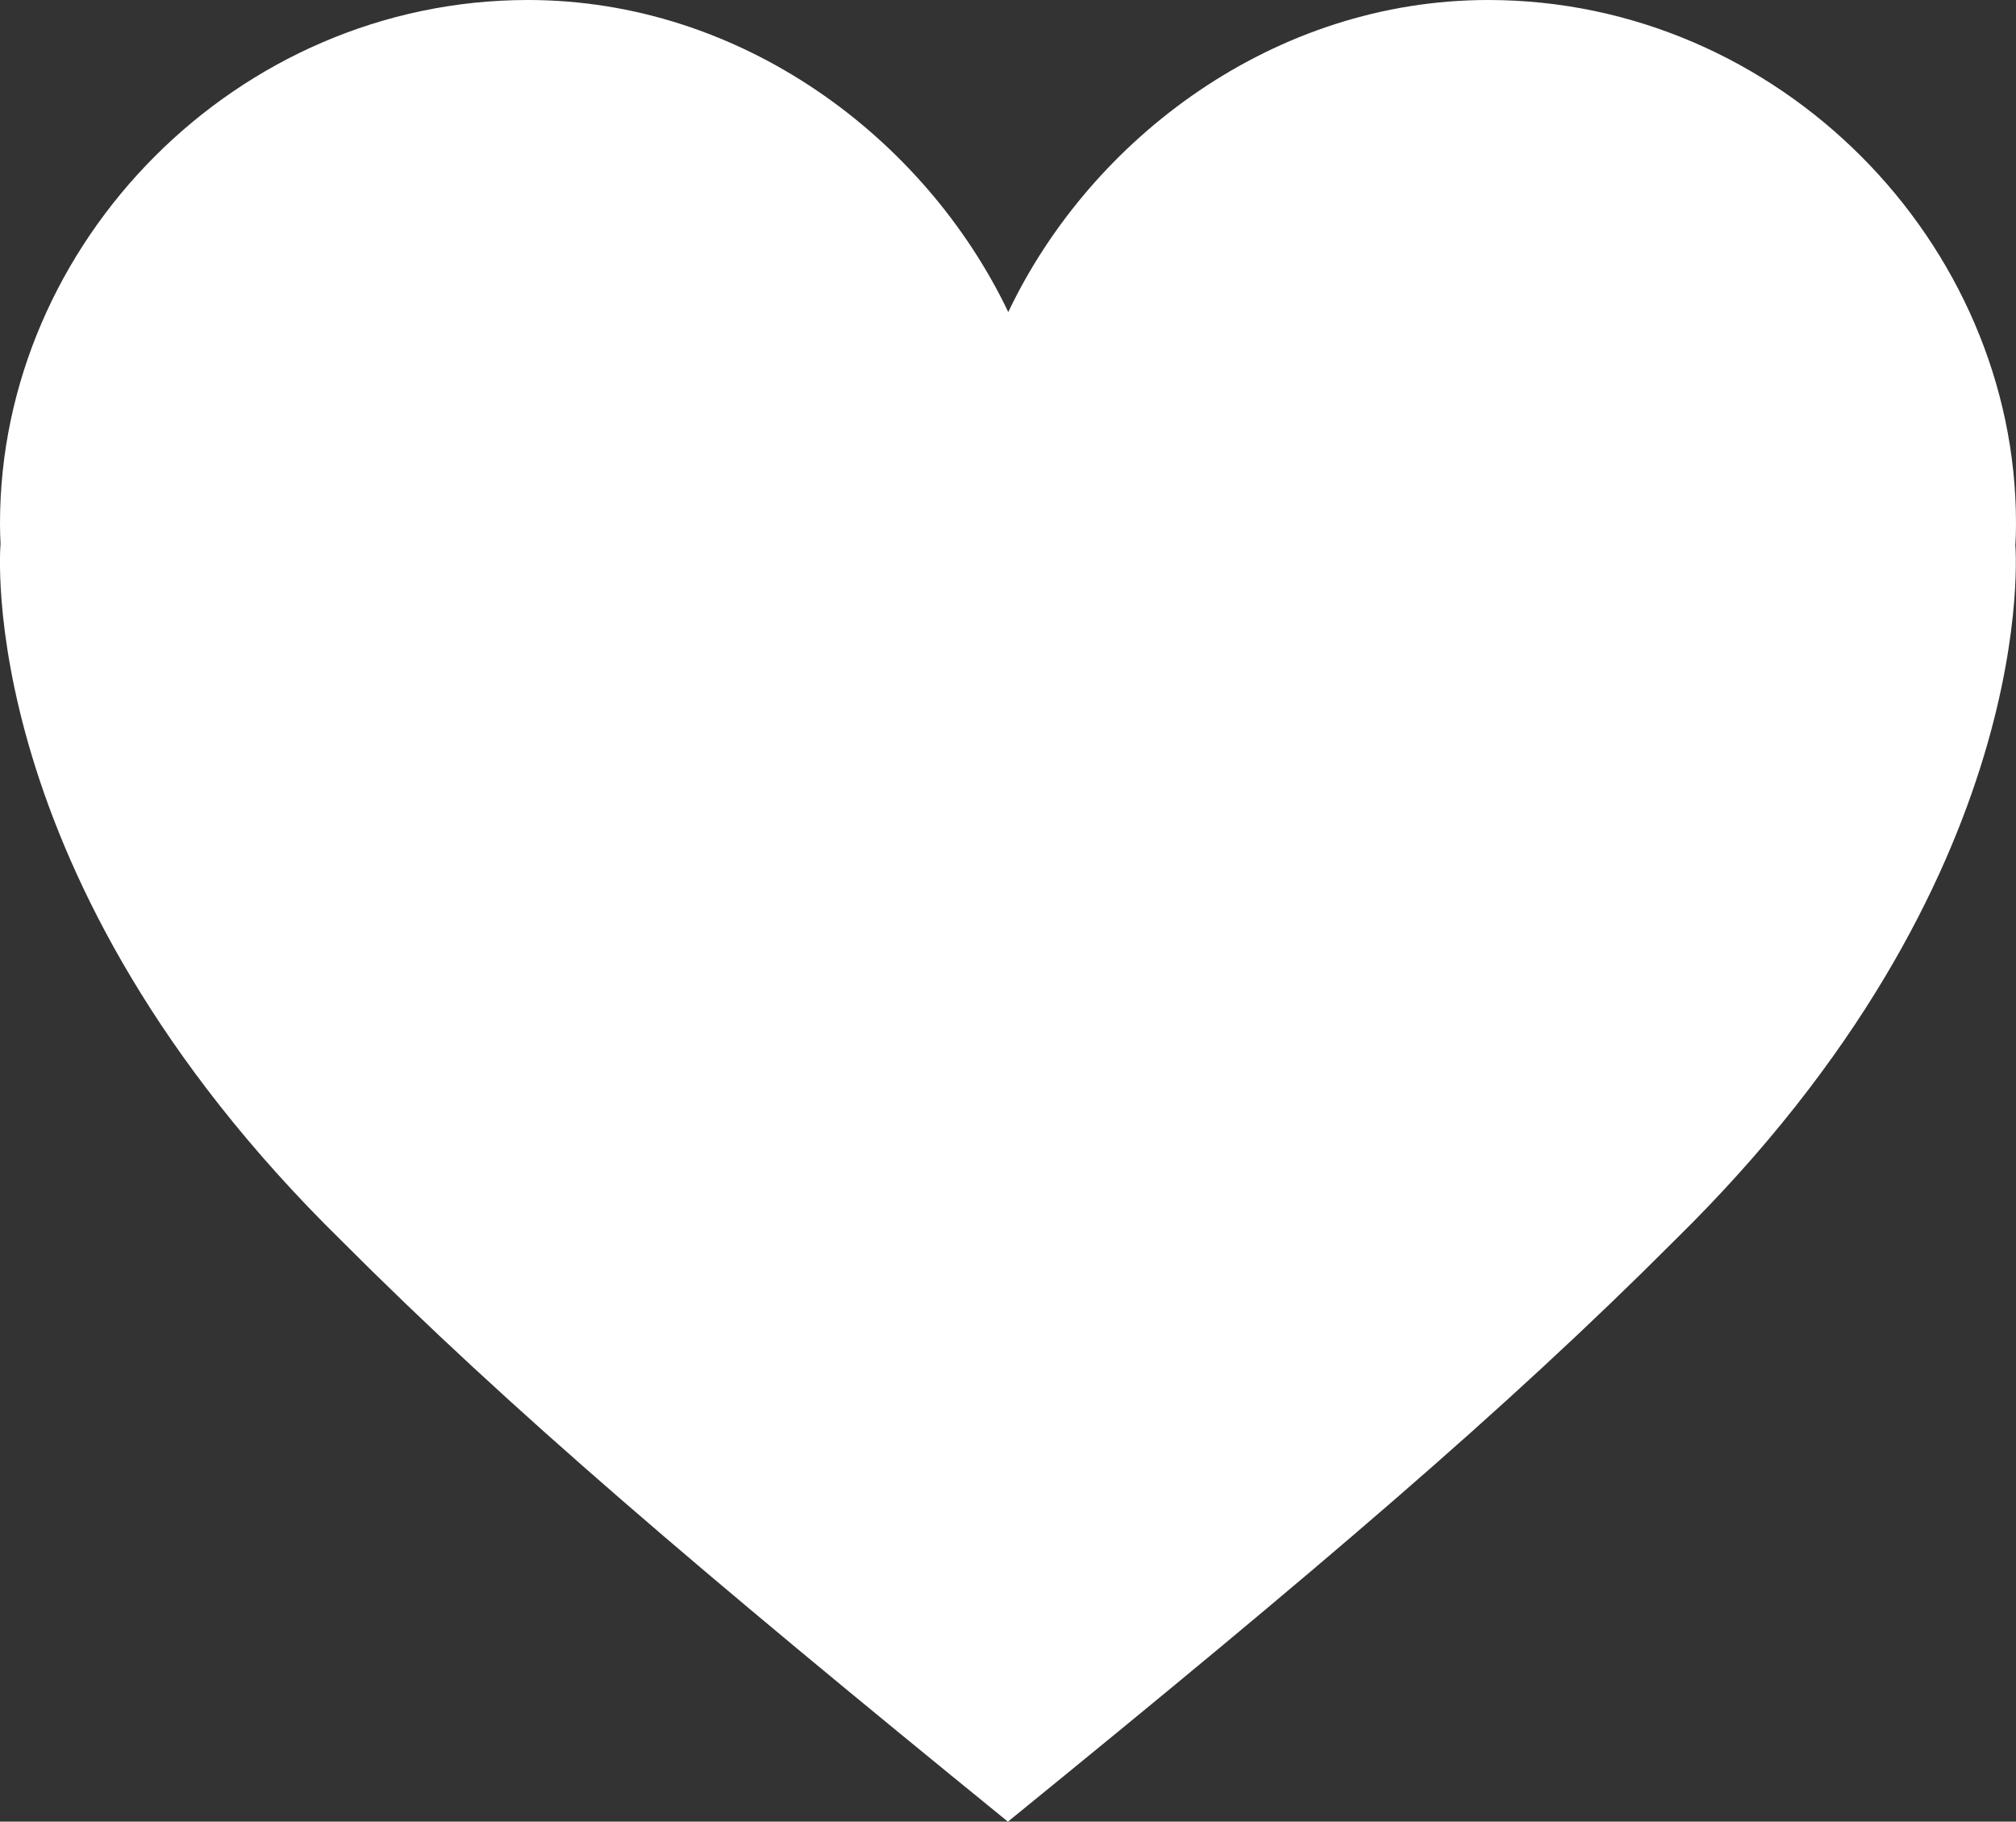 <?xml version="1.0" encoding="UTF-8"?>
<svg id="Layer_2" data-name="Layer 2" xmlns="http://www.w3.org/2000/svg" viewBox="0 0 110.69 100">
  <rect x="0" y="0" width="110.69" height="100" fill="#333333" stroke="none"/>
  <g id="Layer_1-2" data-name="Layer 1">
    <path d="M110.66,29.86h0c.02-.38.03-.76.03-1.14,0-15.38-12.98-28.72-28.98-28.72-11.7,0-21.78,7.53-26.35,17.13h0C50.77,7.53,40.69,0,28.99,0,12.98,0,0,13.34,0,28.72c0,.38.01.76.03,1.14h0s-1.64,18.28,18.7,38.23c9.25,9.27,19.59,18.07,36.61,31.91,17.02-13.84,27.36-22.64,36.61-31.91,20.34-19.95,18.7-38.23,18.7-38.23Z" fill="#fff" stroke-width="0"/>
  </g>
</svg>